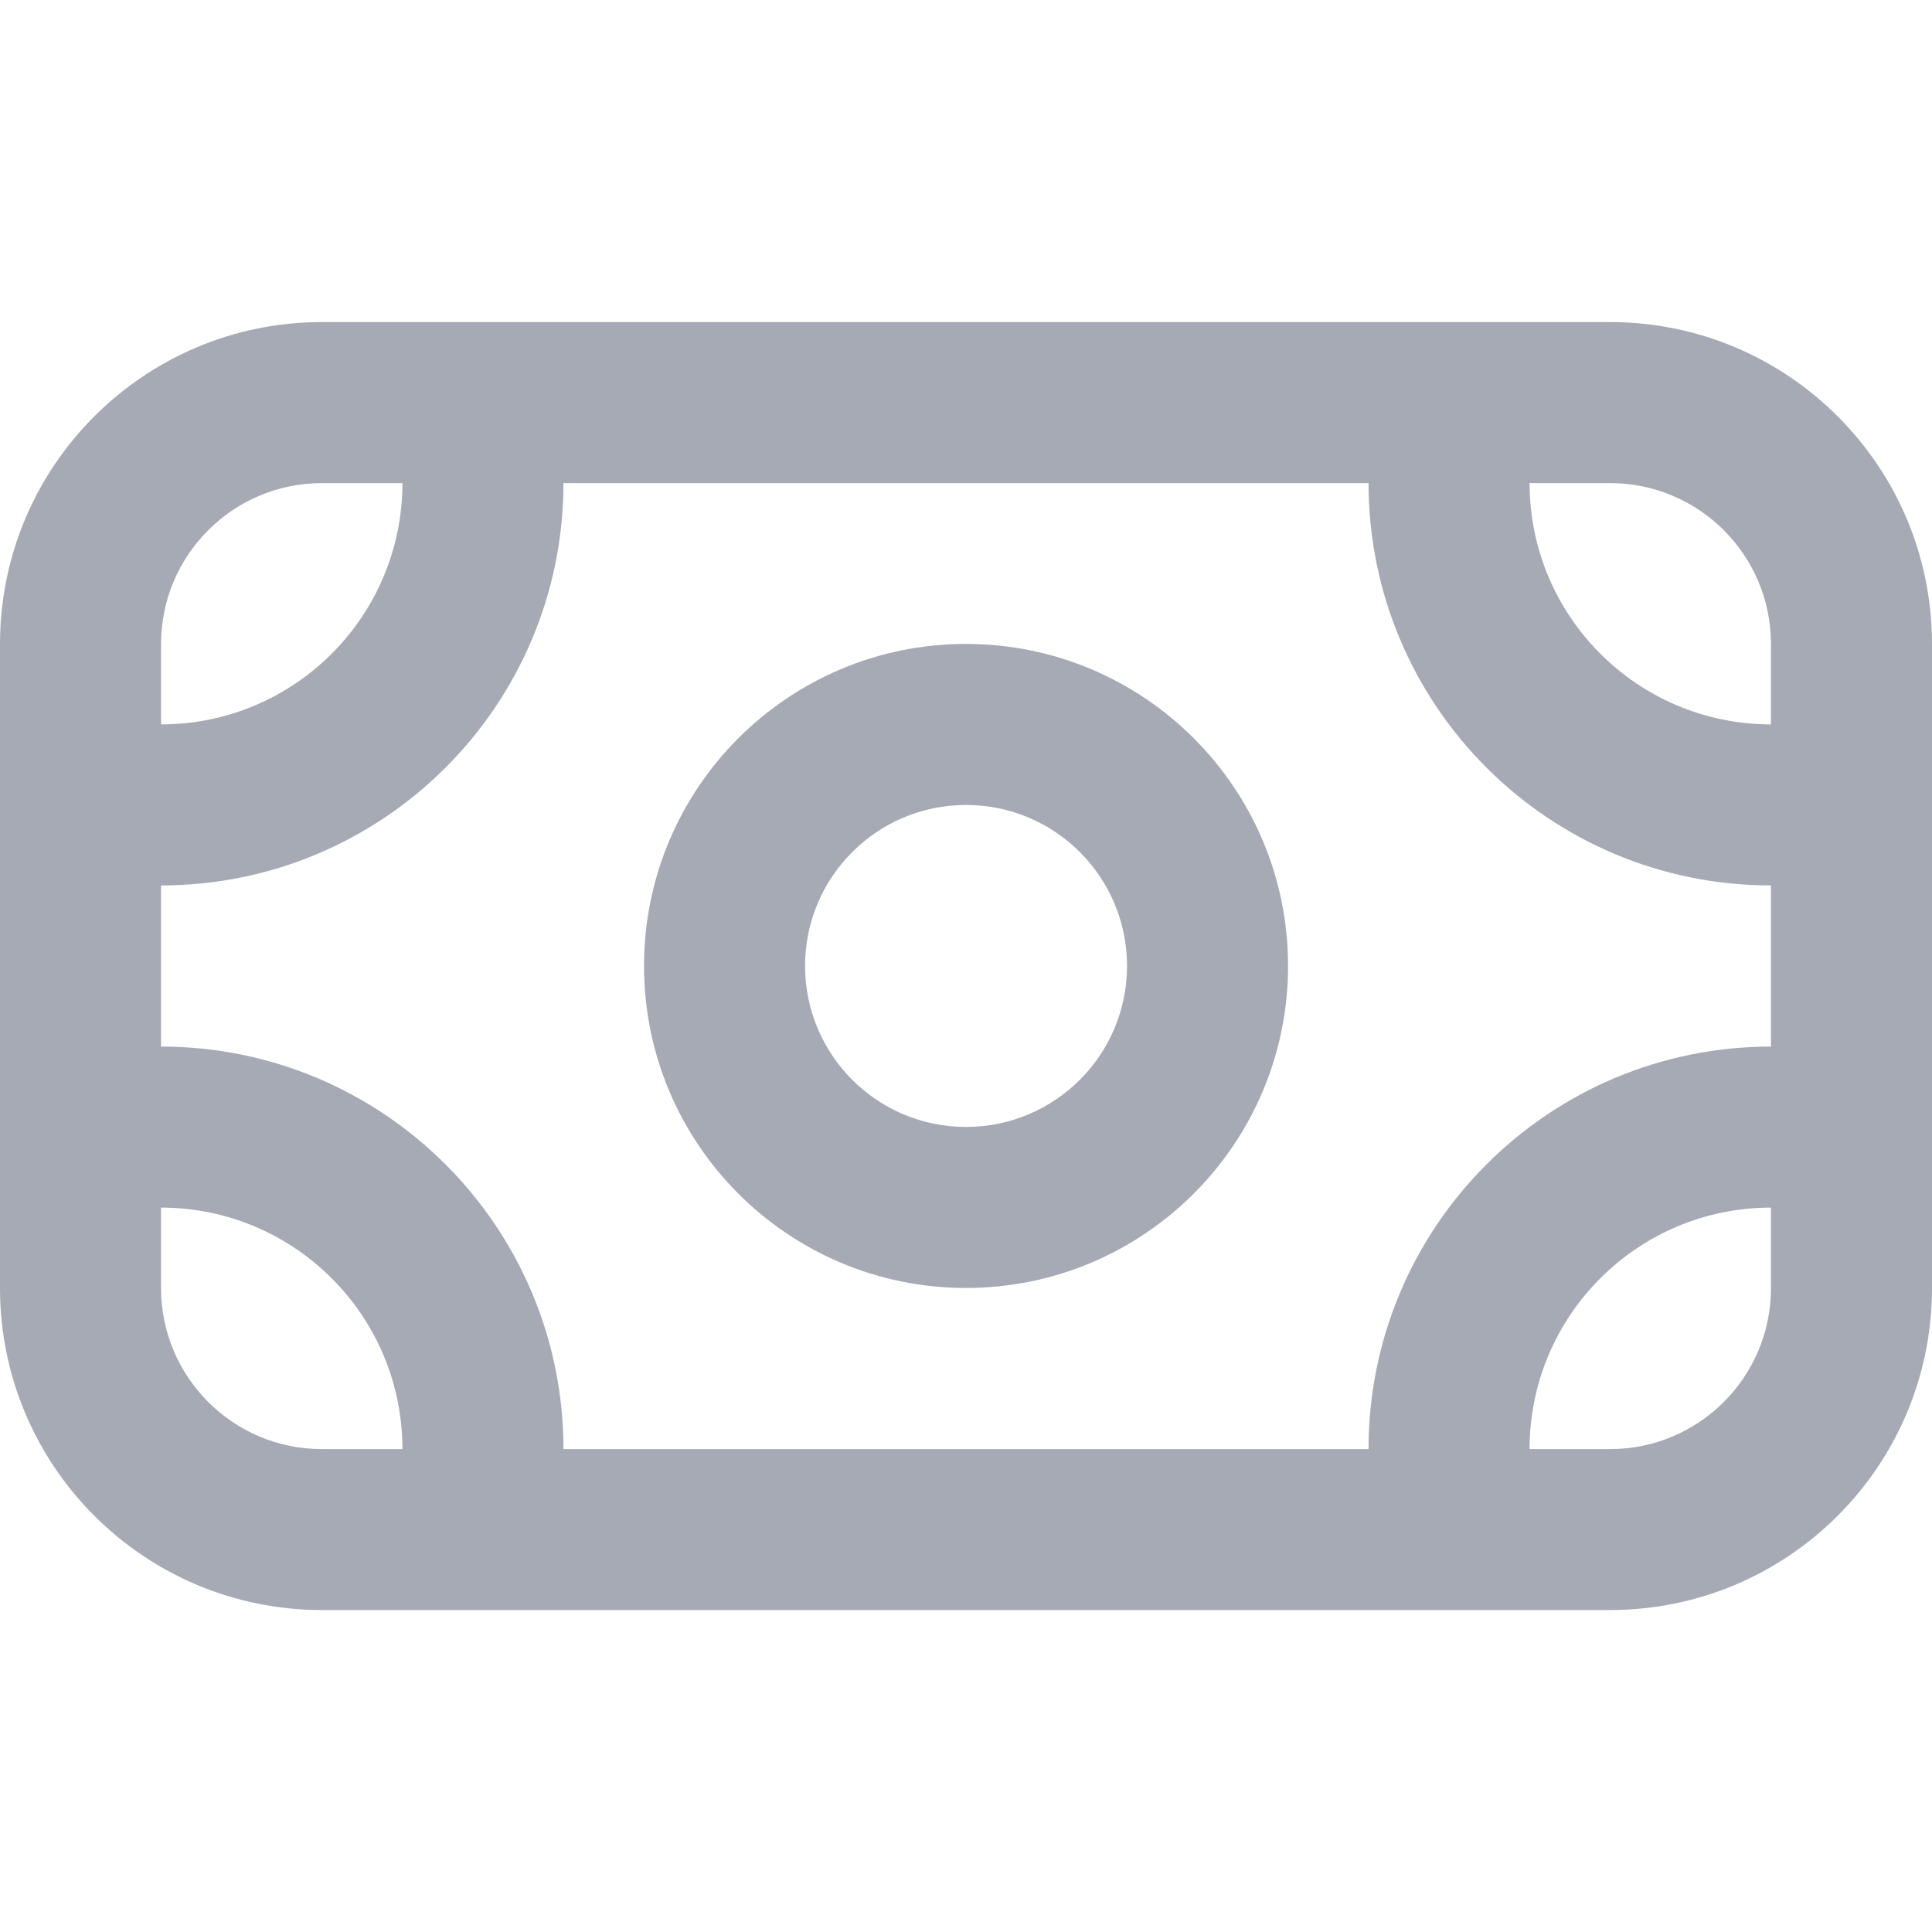 <svg width="20" height="20" viewBox="0 0 20 20" fill="none" xmlns="http://www.w3.org/2000/svg">
<path fill-rule="evenodd" clip-rule="evenodd" d="M16.667 5.001H3.333C2.413 5.001 1.667 5.747 1.667 6.667V13.334C1.667 14.255 2.413 15.001 3.333 15.001H16.667C17.587 15.001 18.333 14.255 18.333 13.334V6.667C18.333 5.747 17.587 5.001 16.667 5.001ZM3.333 3.334C1.492 3.334 0 4.826 0 6.667V13.334C0 15.175 1.492 16.667 3.333 16.667H16.667C18.508 16.667 20 15.175 20 13.334V6.667C20 4.826 18.508 3.334 16.667 3.334H3.333Z" fill="#A5AAB4"/>
<path d="M19.167 8.333C19.167 8.793 18.794 9.166 18.334 9.166C16.032 9.166 14.167 7.301 14.167 4.999C14.167 4.539 14.54 4.166 15 4.166C15.461 4.166 15.834 4.539 15.834 4.999C15.834 6.38 16.953 7.499 18.334 7.499C18.794 7.499 19.167 7.872 19.167 8.333Z" fill="#A5AAB4"/>
<path d="M1.666 10.834C1.206 10.834 0.833 11.207 0.833 11.667C0.833 12.128 1.206 12.501 1.666 12.501C3.047 12.501 4.166 13.62 4.166 15.001C4.166 15.461 4.539 15.834 5 15.834C5.46 15.834 5.833 15.461 5.833 15.001C5.833 12.7 3.968 10.834 1.666 10.834Z" fill="#A5AAB4"/>
<path d="M18.334 10.834C18.794 10.834 19.167 11.207 19.167 11.667C19.167 12.128 18.794 12.501 18.334 12.501C16.953 12.501 15.834 13.62 15.834 15.001C15.834 15.461 15.461 15.834 15 15.834C14.54 15.834 14.167 15.461 14.167 15.001C14.167 12.7 16.032 10.834 18.334 10.834Z" fill="#A5AAB4"/>
<path d="M1.666 9.166C1.206 9.166 0.833 8.793 0.833 8.333C0.833 7.872 1.206 7.499 1.666 7.499C3.047 7.499 4.166 6.38 4.166 4.999C4.166 4.539 4.539 4.166 5 4.166C5.46 4.166 5.833 4.539 5.833 4.999C5.833 7.301 3.968 9.166 1.666 9.166Z" fill="#A5AAB4"/>
<path fill-rule="evenodd" clip-rule="evenodd" d="M10 11.666C10.921 11.666 11.667 10.92 11.667 9.999C11.667 9.079 10.921 8.333 10 8.333C9.08 8.333 8.334 9.079 8.334 9.999C8.334 10.92 9.08 11.666 10 11.666ZM10 13.333C11.841 13.333 13.334 11.84 13.334 9.999C13.334 8.158 11.841 6.666 10 6.666C8.159 6.666 6.667 8.158 6.667 9.999C6.667 11.84 8.159 13.333 10 13.333Z" fill="#A5AAB4"/>
</svg>
